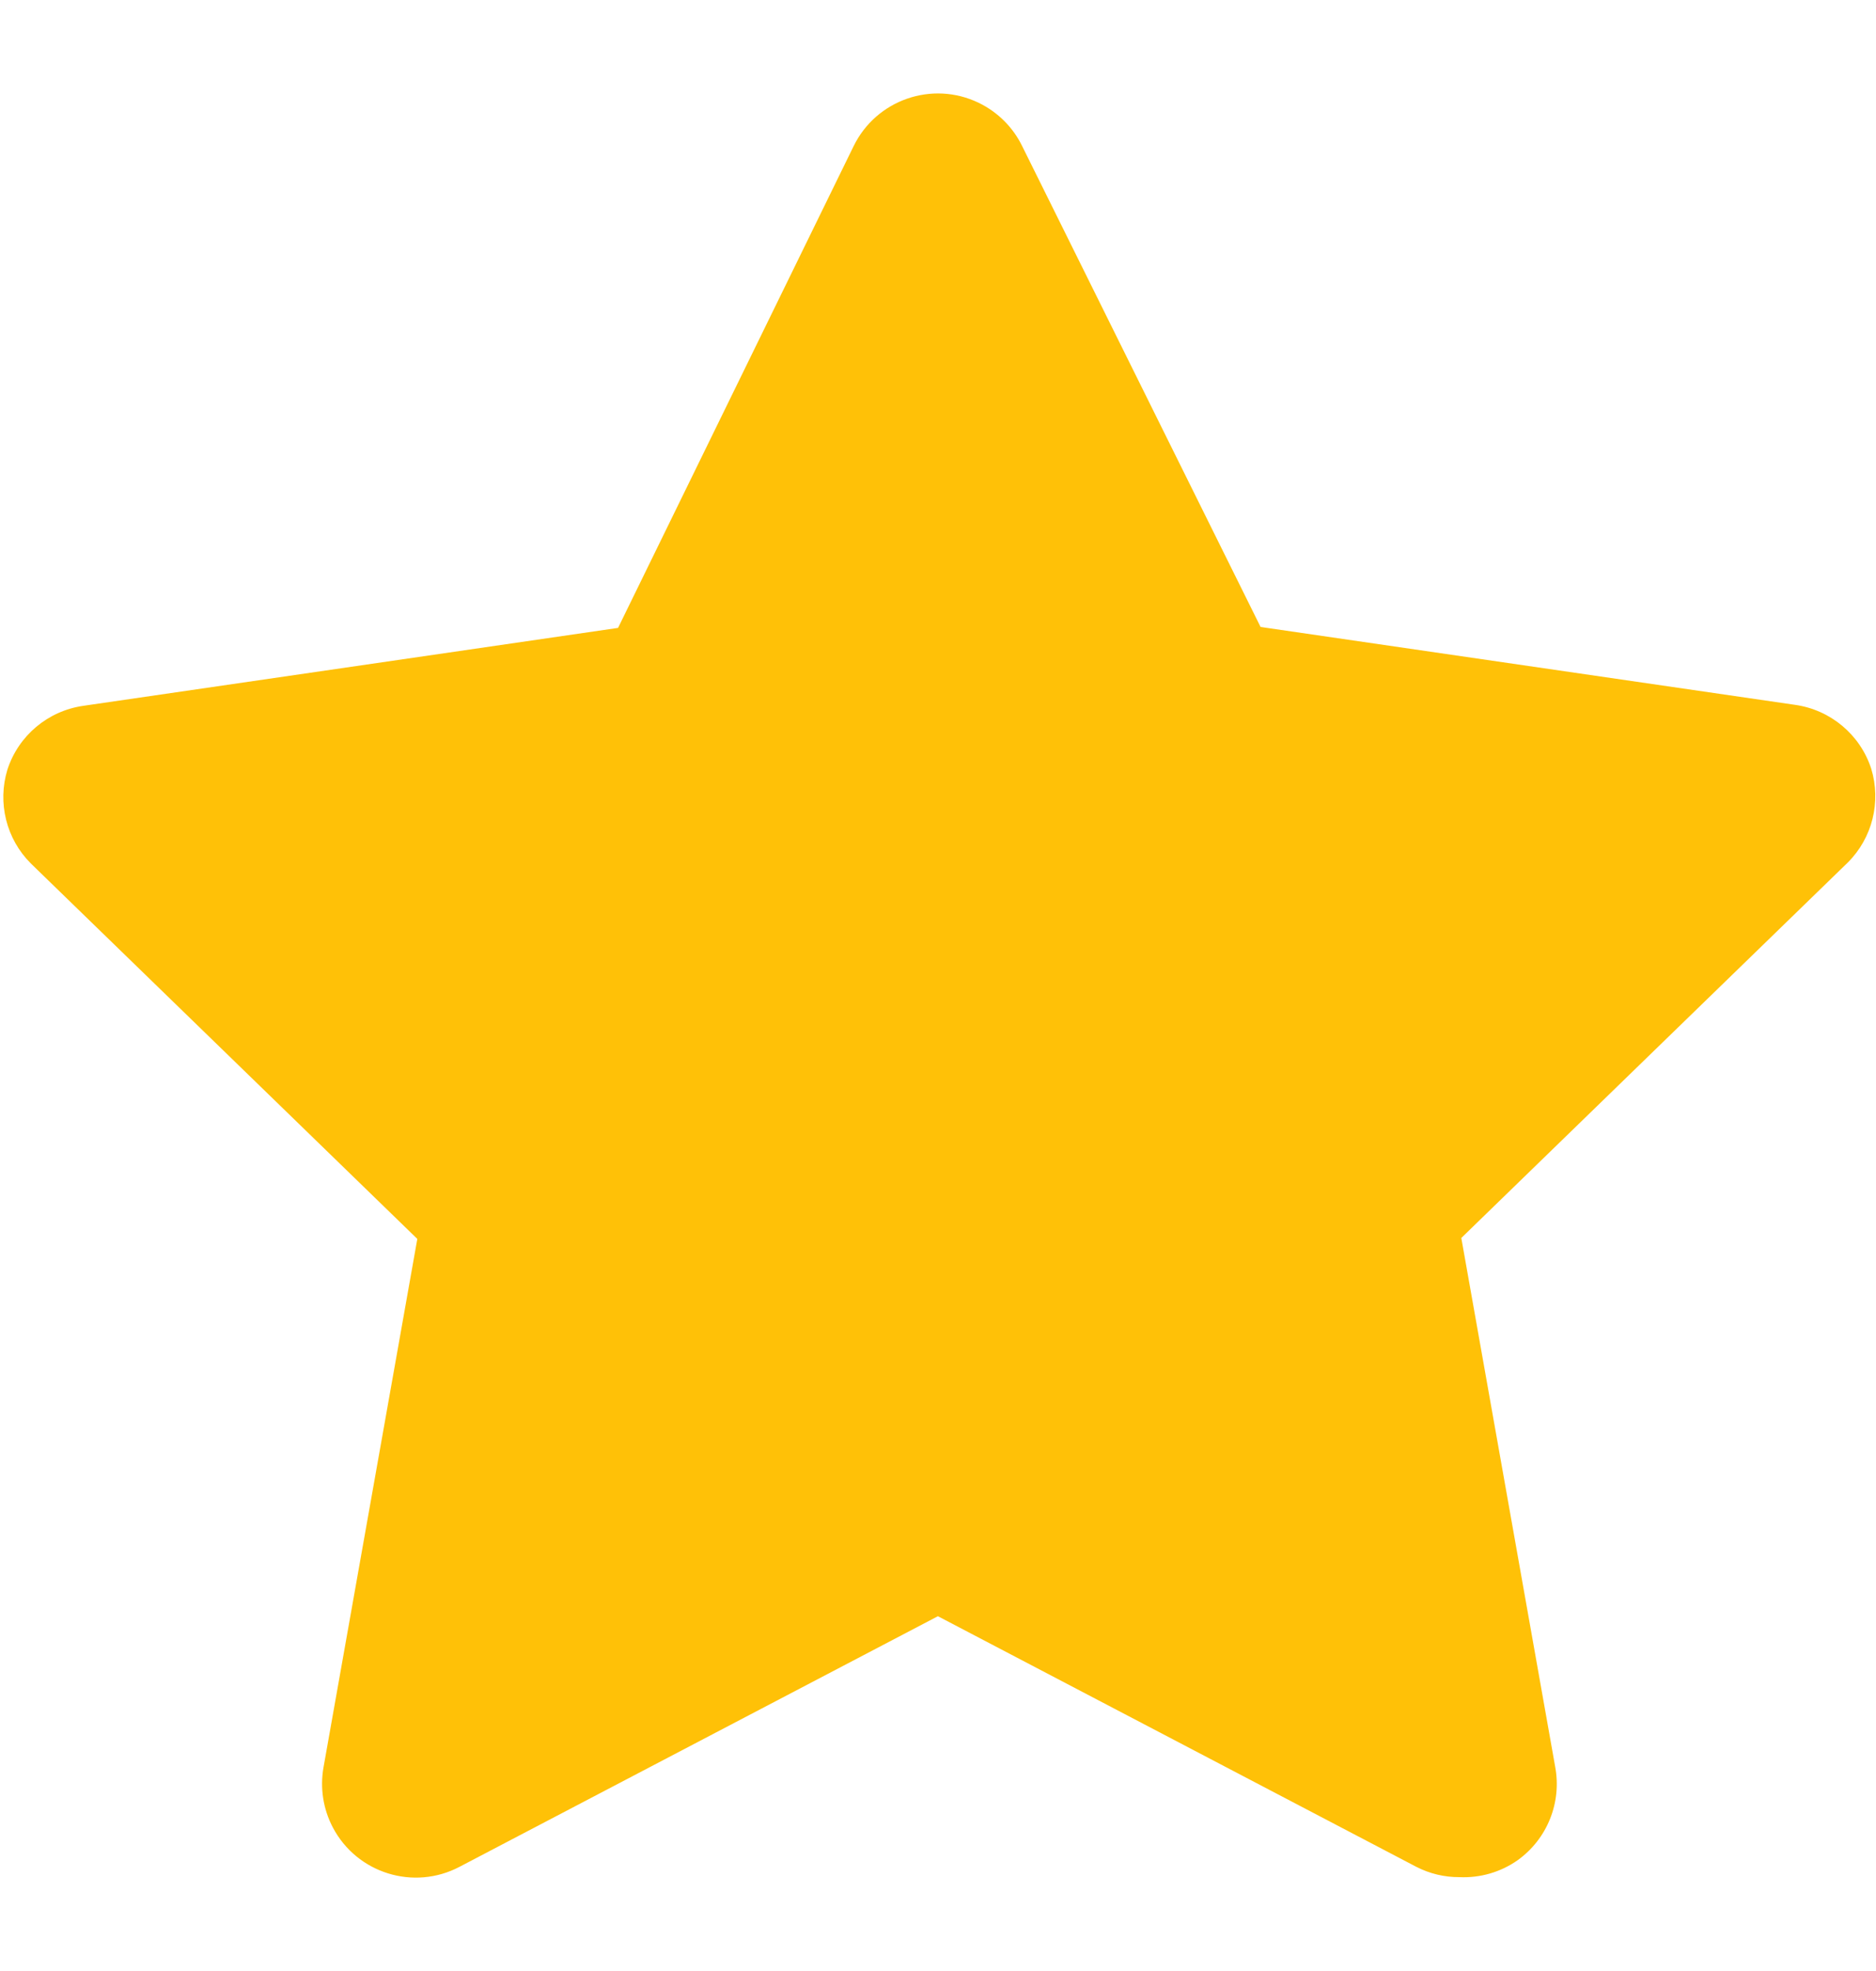 <svg width="20" height="21" viewBox="0 0 20 21" fill="none" xmlns="http://www.w3.org/2000/svg">
<path fill-rule="evenodd" clip-rule="evenodd" d="M15.559 20C15.399 20.001 15.241 19.963 15.099 19.89L9.999 17.22L4.899 19.89C4.41 20.147 3.805 19.959 3.548 19.47C3.445 19.274 3.41 19.049 3.449 18.83L4.449 13.2L0.329 9.2H0.329C0.067 8.939 -0.029 8.554 0.079 8.2L0.079 8.2C0.197 7.837 0.511 7.574 0.889 7.52L6.589 6.69L9.099 1.56V1.56C9.34 1.063 9.938 0.855 10.435 1.096C10.637 1.194 10.801 1.357 10.899 1.56L13.439 6.68L19.139 7.51C19.516 7.564 19.831 7.827 19.949 8.19C20.057 8.544 19.961 8.929 19.699 9.19L15.579 13.19L16.579 18.82C16.652 19.203 16.496 19.593 16.179 19.82C15.998 19.947 15.78 20.01 15.559 20L15.559 20Z" fill="#FFC107"/>
</svg>
